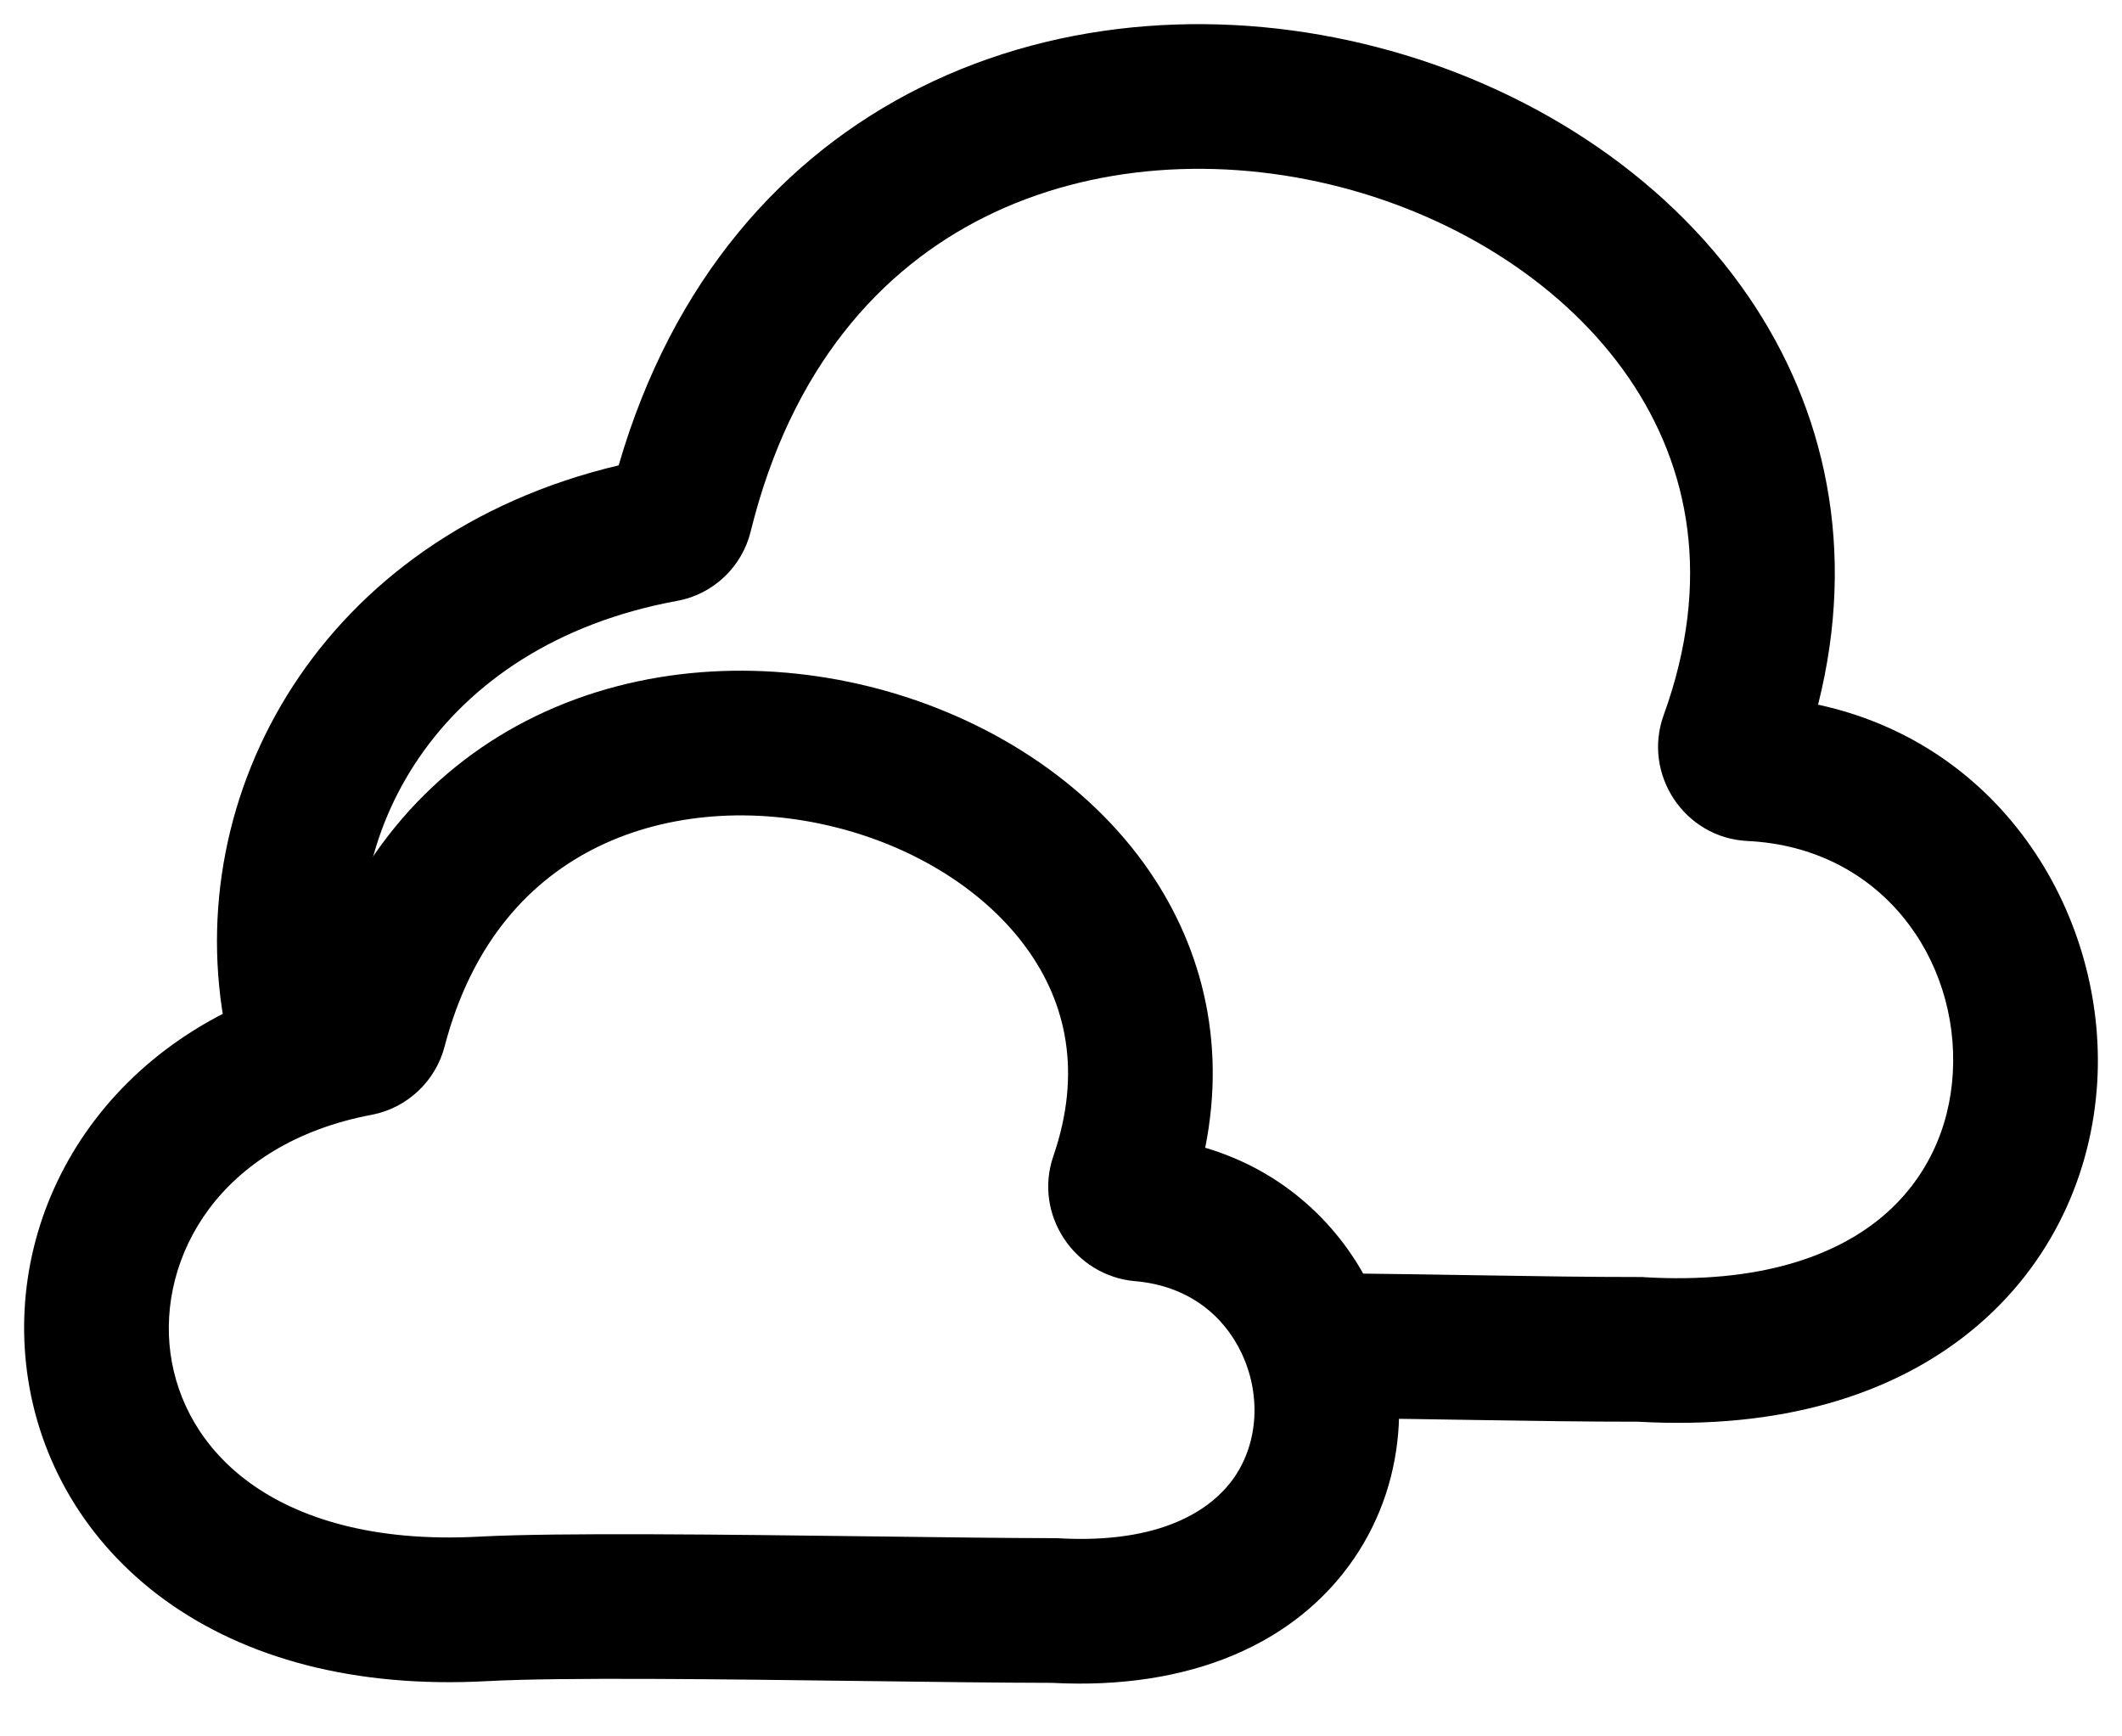 <svg width="22" height="18" viewBox="0 0 22 18" fill="currentColor"
    xmlns="http://www.w3.org/2000/svg">
    <path fill-rule="evenodd" clip-rule="evenodd" d="M10.213 2.248C9.127 2.789 8.201 3.813 7.782 5.512C7.695 5.867 7.404 6.158 7.024 6.228C4.511 6.689 3.476 8.697 3.812 10.389C3.892 10.796 3.628 11.191 3.222 11.271C2.816 11.351 2.421 11.088 2.34 10.681C1.856 8.238 3.327 5.555 6.414 4.824C6.972 2.904 8.122 1.614 9.544 0.906C11.024 0.168 12.739 0.089 14.277 0.489C15.813 0.887 17.241 1.78 18.126 3.072C18.925 4.239 19.254 5.698 18.849 7.305C20.789 7.724 21.839 9.523 21.744 11.207C21.69 12.156 21.278 13.104 20.449 13.786C19.624 14.464 18.456 14.821 16.985 14.738C16.428 14.738 15.92 14.73 15.288 14.72C14.911 14.714 14.491 14.707 13.991 14.701C13.577 14.696 13.245 14.356 13.25 13.942C13.255 13.528 13.595 13.196 14.009 13.201C14.525 13.207 14.951 13.214 15.329 13.22C15.958 13.23 16.452 13.238 17.006 13.238H17.028L17.05 13.24C18.247 13.31 19.023 13.016 19.497 12.627C19.971 12.237 20.214 11.694 20.246 11.122C20.313 9.945 19.508 8.785 18.117 8.718C17.463 8.687 17.027 8.024 17.248 7.414C17.754 6.018 17.517 4.838 16.888 3.919C16.242 2.976 15.149 2.265 13.9 1.94C12.654 1.617 11.319 1.697 10.213 2.248Z" />
    <path fill-rule="evenodd" clip-rule="evenodd" d="M6.205 8.775C5.5 9.118 4.893 9.762 4.609 10.85C4.516 11.207 4.222 11.486 3.855 11.556C2.269 11.855 1.635 13.038 1.767 14.027C1.835 14.53 2.1 15.017 2.593 15.374C3.088 15.732 3.859 15.99 4.974 15.929C5.781 15.886 7.558 15.908 9.071 15.927C9.794 15.936 10.458 15.945 10.926 15.945H10.947L10.969 15.946C12.045 16.008 12.568 15.647 12.799 15.311C13.047 14.948 13.074 14.451 12.871 14.025C12.686 13.635 12.318 13.328 11.768 13.281C11.144 13.228 10.711 12.593 10.921 11.984C11.22 11.114 11.053 10.394 10.643 9.829C10.216 9.239 9.492 8.781 8.652 8.573C7.815 8.365 6.93 8.423 6.205 8.775ZM12.495 11.898C12.719 10.78 12.448 9.763 11.858 8.948C11.186 8.021 10.131 7.394 9.013 7.117C7.892 6.839 6.64 6.896 5.549 7.426C4.518 7.927 3.678 8.83 3.25 10.154C1.138 10.701 0.048 12.491 0.281 14.227C0.402 15.132 0.883 15.988 1.713 16.589C2.542 17.188 3.672 17.503 5.055 17.427C5.814 17.386 7.468 17.407 8.948 17.426C9.689 17.436 10.386 17.444 10.905 17.445C12.354 17.522 13.44 17.029 14.036 16.159C14.617 15.31 14.633 14.238 14.226 13.381C13.902 12.7 13.305 12.137 12.495 11.898Z" />
</svg>
